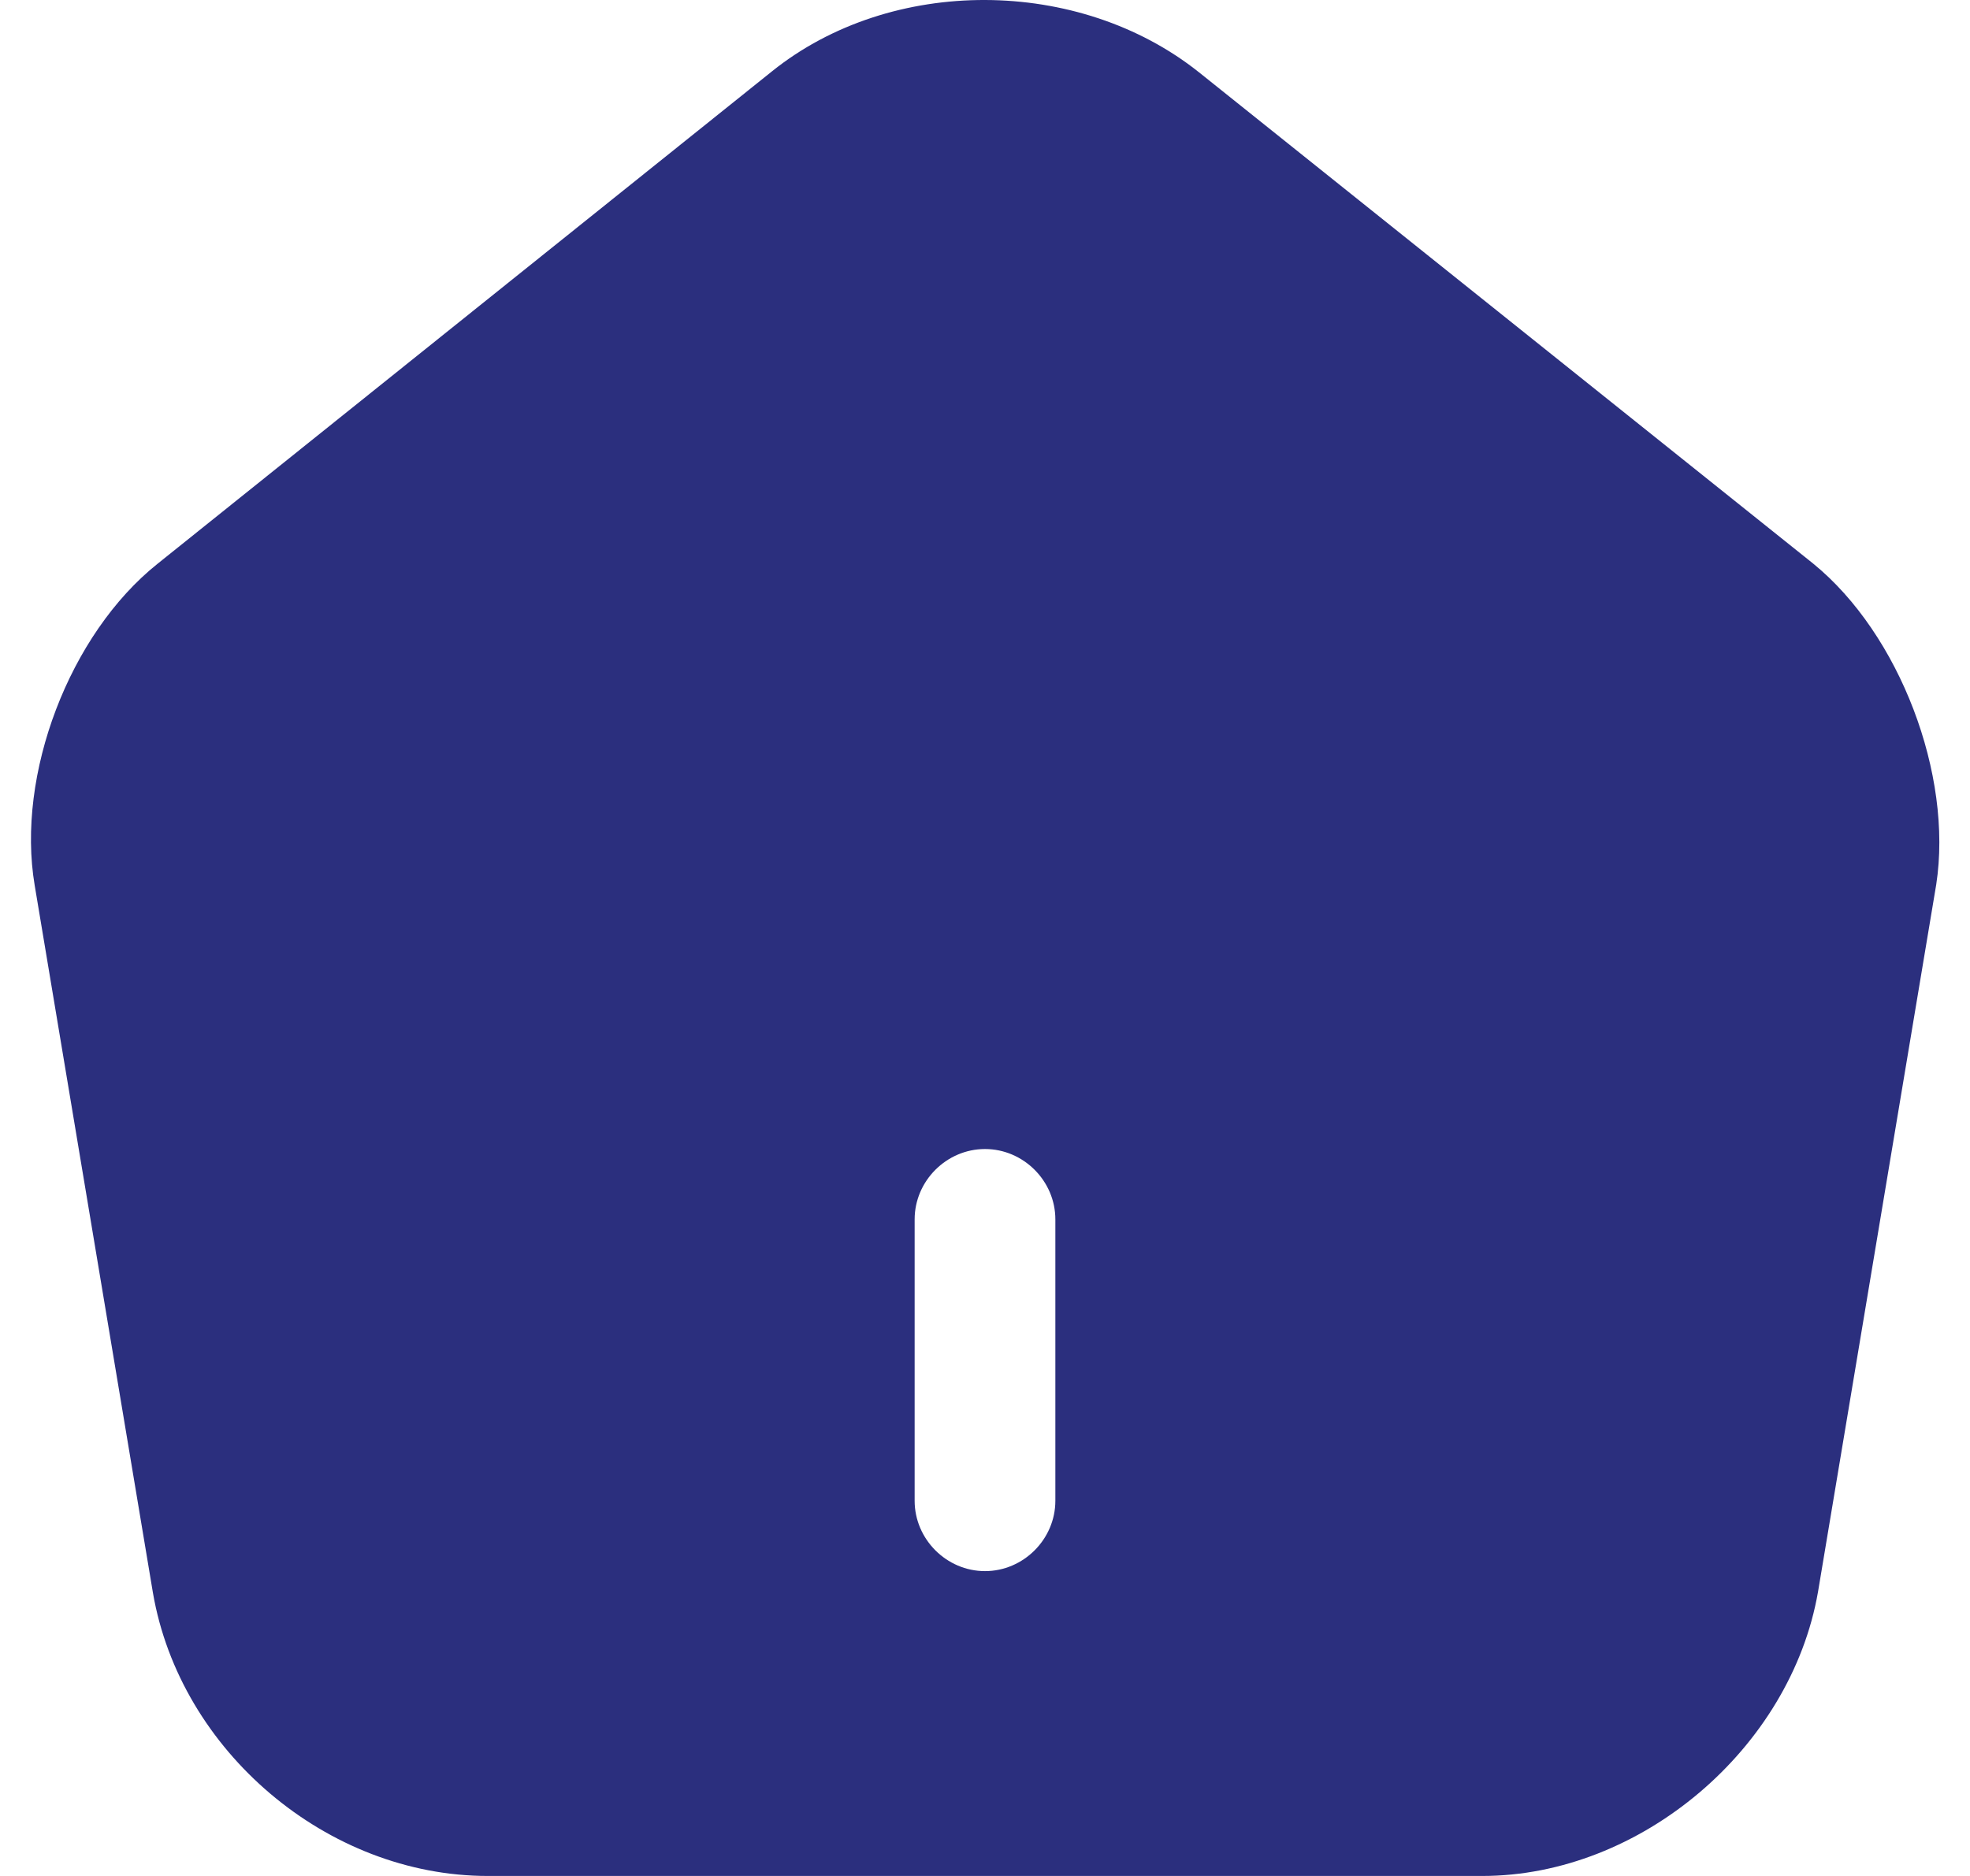 <svg width="21" height="20" viewBox="0 0 21 20" fill="none" xmlns="http://www.w3.org/2000/svg">
<path d="M19.33 6.01L12.78 0.77C11.5 -0.25 9.5 -0.26 8.23 0.76L1.68 6.01C0.74 6.76 0.17 8.26 0.37 9.44L1.63 16.98C1.92 18.67 3.49 20 5.2 20H15.8C17.49 20 19.09 18.64 19.38 16.97L20.64 9.43C20.82 8.26 20.25 6.76 19.33 6.01ZM11.25 16C11.25 16.41 10.91 16.75 10.5 16.75C10.09 16.75 9.75 16.41 9.75 16V13C9.75 12.59 10.09 12.25 10.5 12.25C10.91 12.25 11.25 12.59 11.25 13V16Z" fill="#2B2F7E"/>
</svg>
